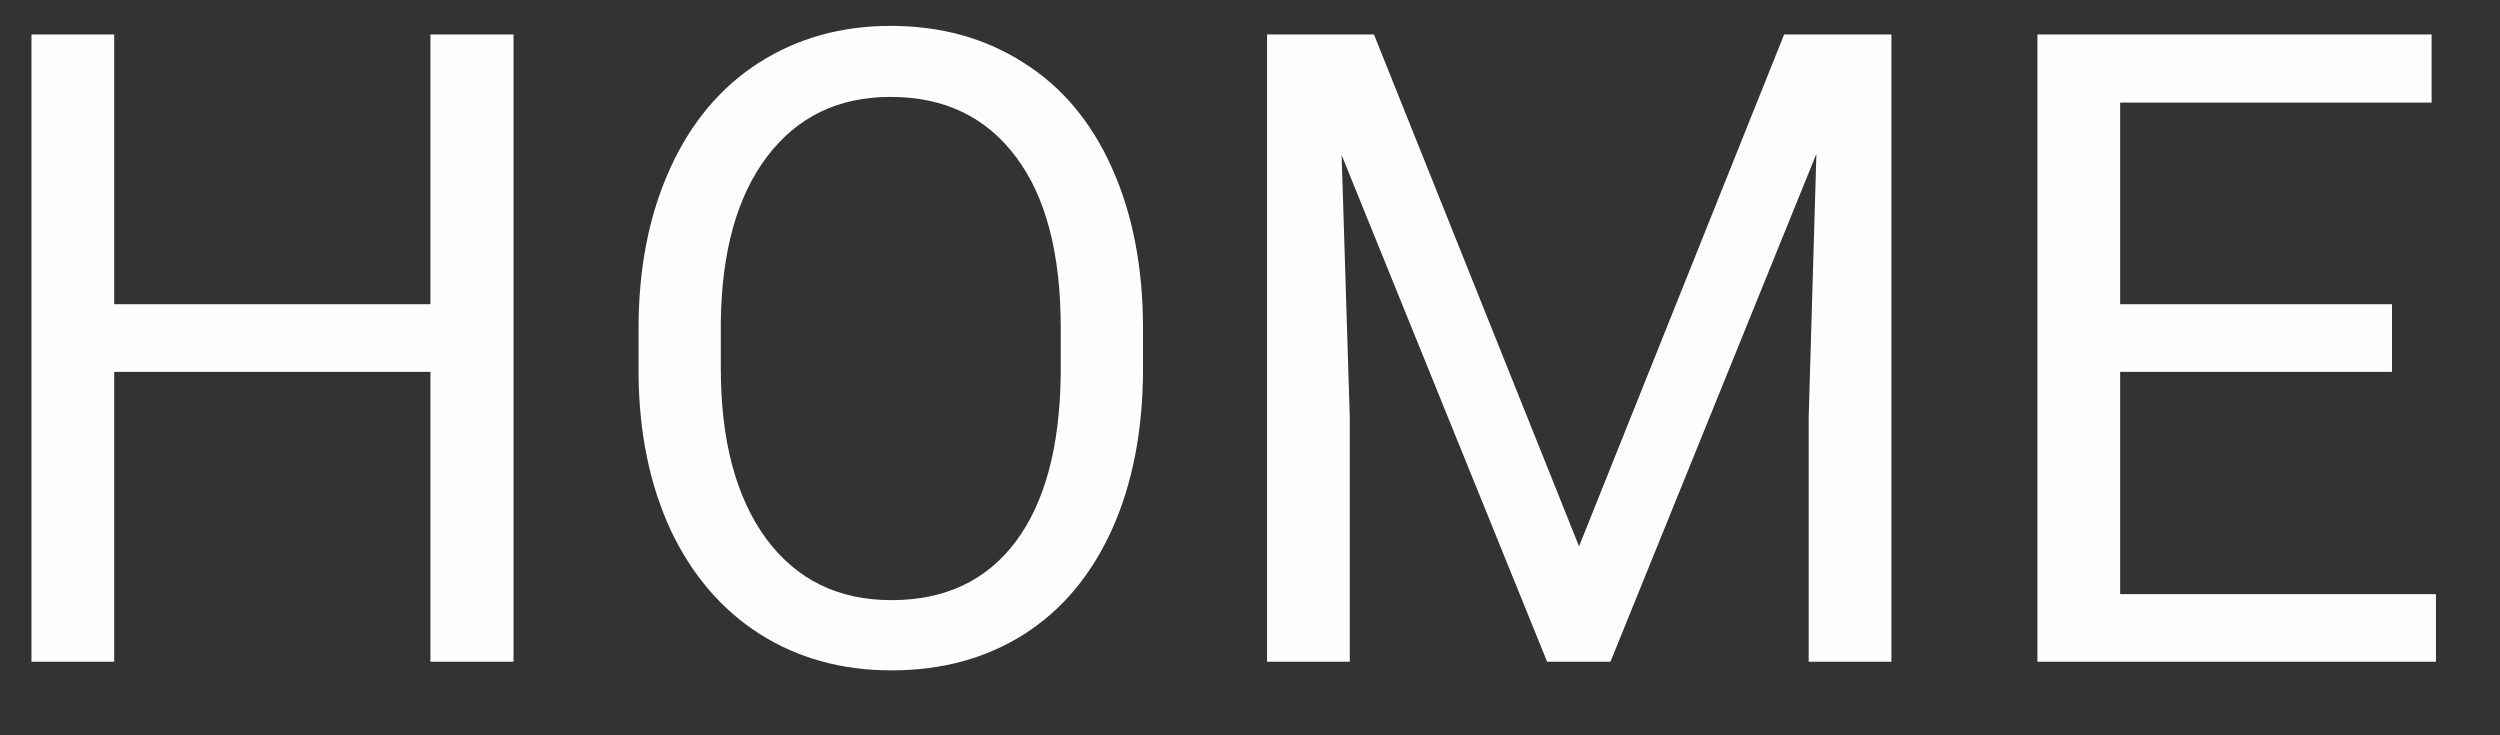 <svg width="34" height="10" viewBox="0 0 34 10" fill="none" xmlns="http://www.w3.org/2000/svg">
<rect x="0" y="0" width="34" height="10" fill="#333333" stroke="none"/>
<path d="M6.984 9H5.854V5.057H1.553V9H0.428V0.469H1.553V4.137H5.854V0.469H6.984V9ZM15.545 5.01C15.545 5.846 15.404 6.576 15.123 7.201C14.842 7.822 14.443 8.297 13.928 8.625C13.412 8.953 12.81 9.117 12.123 9.117C11.451 9.117 10.855 8.953 10.336 8.625C9.816 8.293 9.412 7.822 9.123 7.213C8.838 6.6 8.691 5.891 8.684 5.086V4.471C8.684 3.65 8.826 2.926 9.111 2.297C9.396 1.668 9.799 1.188 10.318 0.855C10.842 0.52 11.44 0.352 12.111 0.352C12.795 0.352 13.396 0.518 13.916 0.85C14.44 1.178 14.842 1.656 15.123 2.285C15.404 2.91 15.545 3.639 15.545 4.471V5.01ZM14.426 4.459C14.426 3.447 14.223 2.672 13.816 2.133C13.41 1.59 12.842 1.318 12.111 1.318C11.4 1.318 10.84 1.59 10.43 2.133C10.023 2.672 9.814 3.422 9.803 4.383V5.01C9.803 5.99 10.008 6.762 10.418 7.324C10.832 7.883 11.4 8.162 12.123 8.162C12.85 8.162 13.412 7.898 13.81 7.371C14.209 6.84 14.414 6.08 14.426 5.092V4.459ZM18.686 0.469L21.475 7.43L24.264 0.469H25.723V9H24.598V5.678L24.703 2.092L21.902 9H21.041L18.246 2.109L18.357 5.678V9H17.232V0.469H18.686ZM32.531 5.057H28.834V8.08H33.129V9H27.709V0.469H33.07V1.395H28.834V4.137H32.531V5.057Z" fill="#FFFEFE"/>
</svg>
